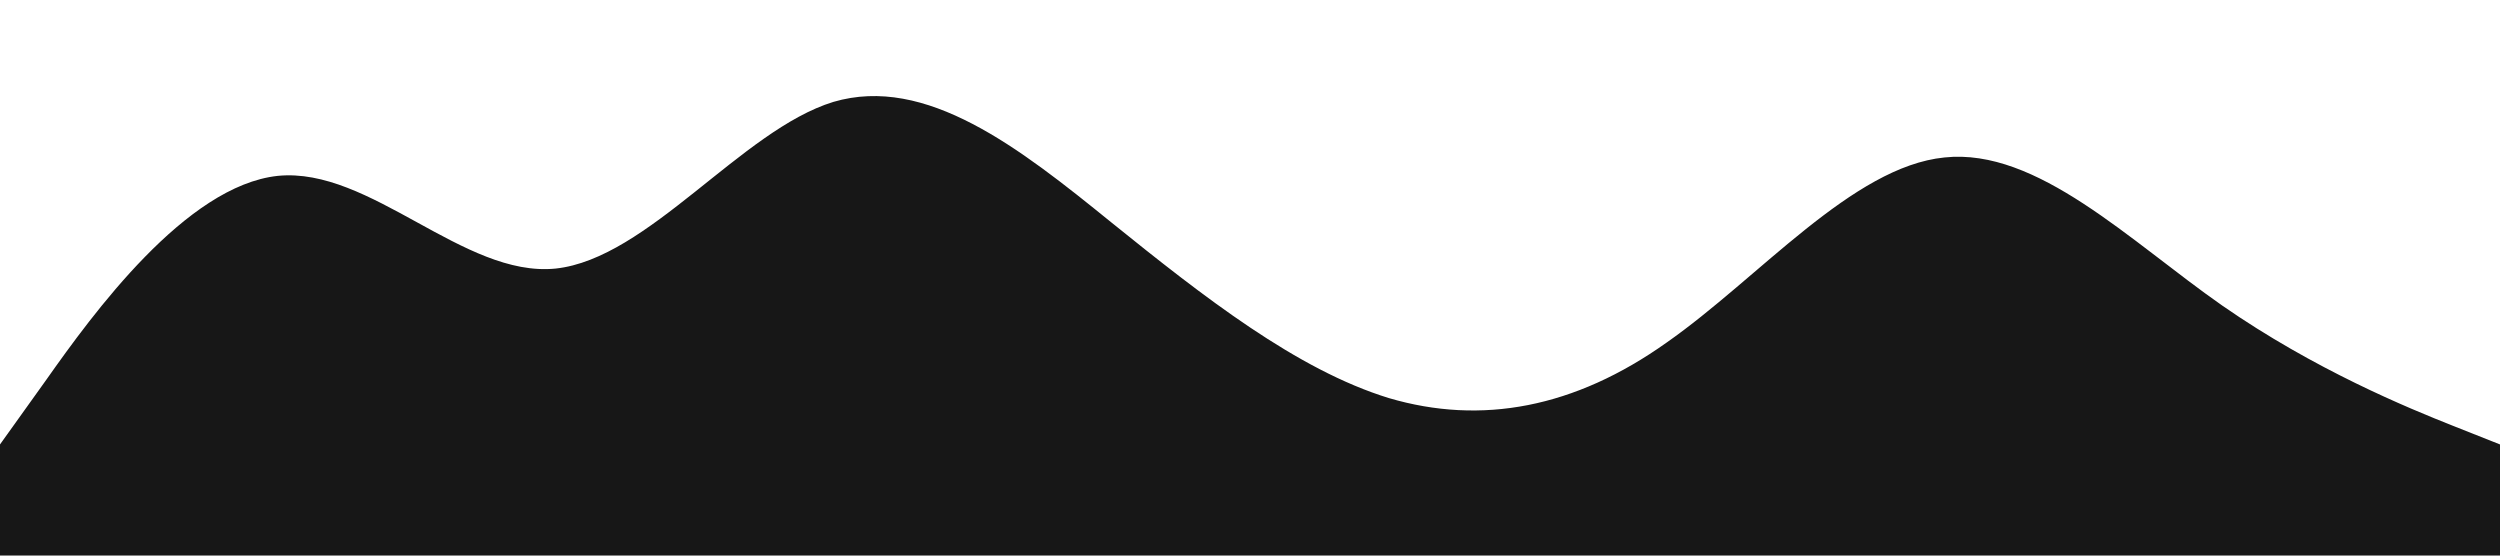 <svg xmlns="http://www.w3.org/2000/svg" viewBox="0 0 1440 320"><path fill="#171717" fill-opacity="1" d="M0,256L26.7,218.7C53.3,181,107,107,160,101.3C213.3,96,267,160,320,154.7C373.3,149,427,75,480,58.7C533.3,43,587,85,640,128C693.3,171,747,213,800,229.3C853.3,245,907,235,960,197.3C1013.3,160,1067,96,1120,90.7C1173.3,85,1227,139,1280,176C1333.3,213,1387,235,1413,245.3L1440,256L1440,320L1413.3,320C1386.7,320,1333,320,1280,320C1226.7,320,1173,320,1120,320C1066.7,320,1013,320,960,320C906.7,320,853,320,800,320C746.7,320,693,320,640,320C586.7,320,533,320,480,320C426.7,320,373,320,320,320C266.7,320,213,320,160,320C106.7,320,53,320,27,320L0,320Z"></path></svg>